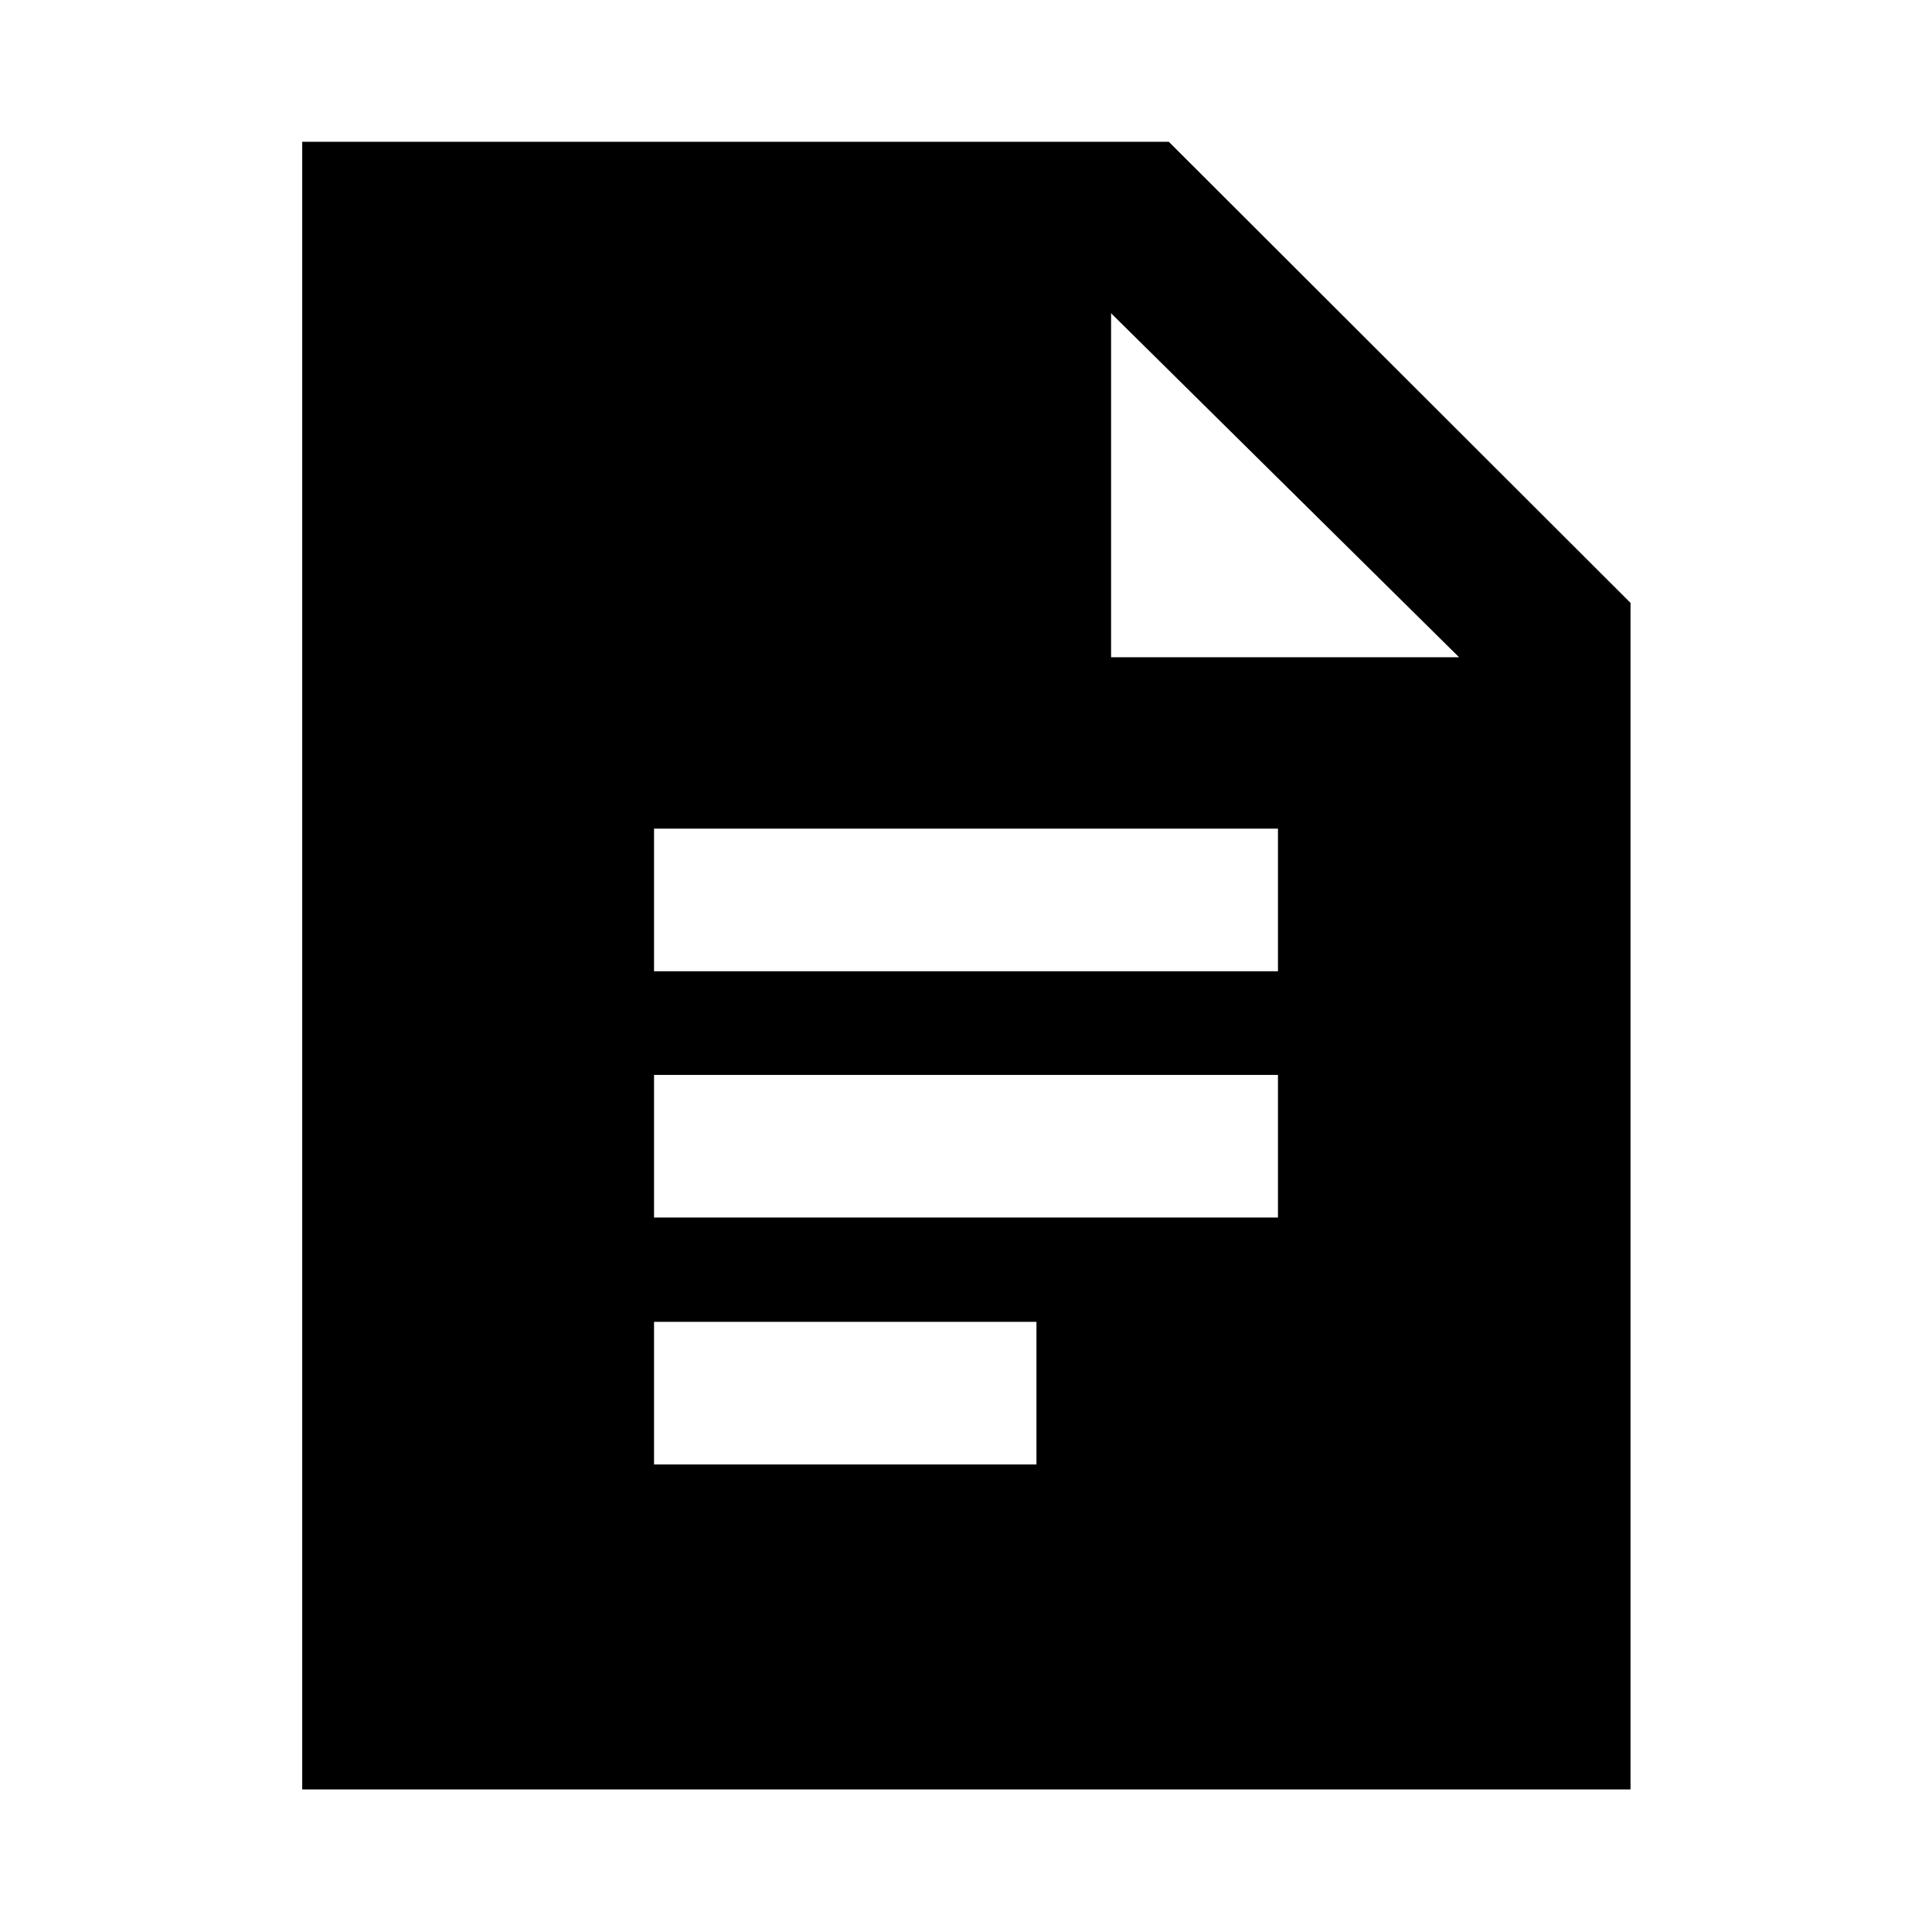 <svg xmlns="http://www.w3.org/2000/svg" height="40" viewBox="0 -960 960 960" width="40"><path d="M324.99-477.39h310.02v-70.87H324.99v70.87Zm0 122.37h310.02v-70.87H324.99v70.87Zm0 122.7h190.02v-70.87H324.99v70.87ZM150.17-70.84v-818.7h430.61L810.2-660.43v589.59H150.17Zm401.92-562.58h172.92L552.09-804.35v170.93Z"/></svg>